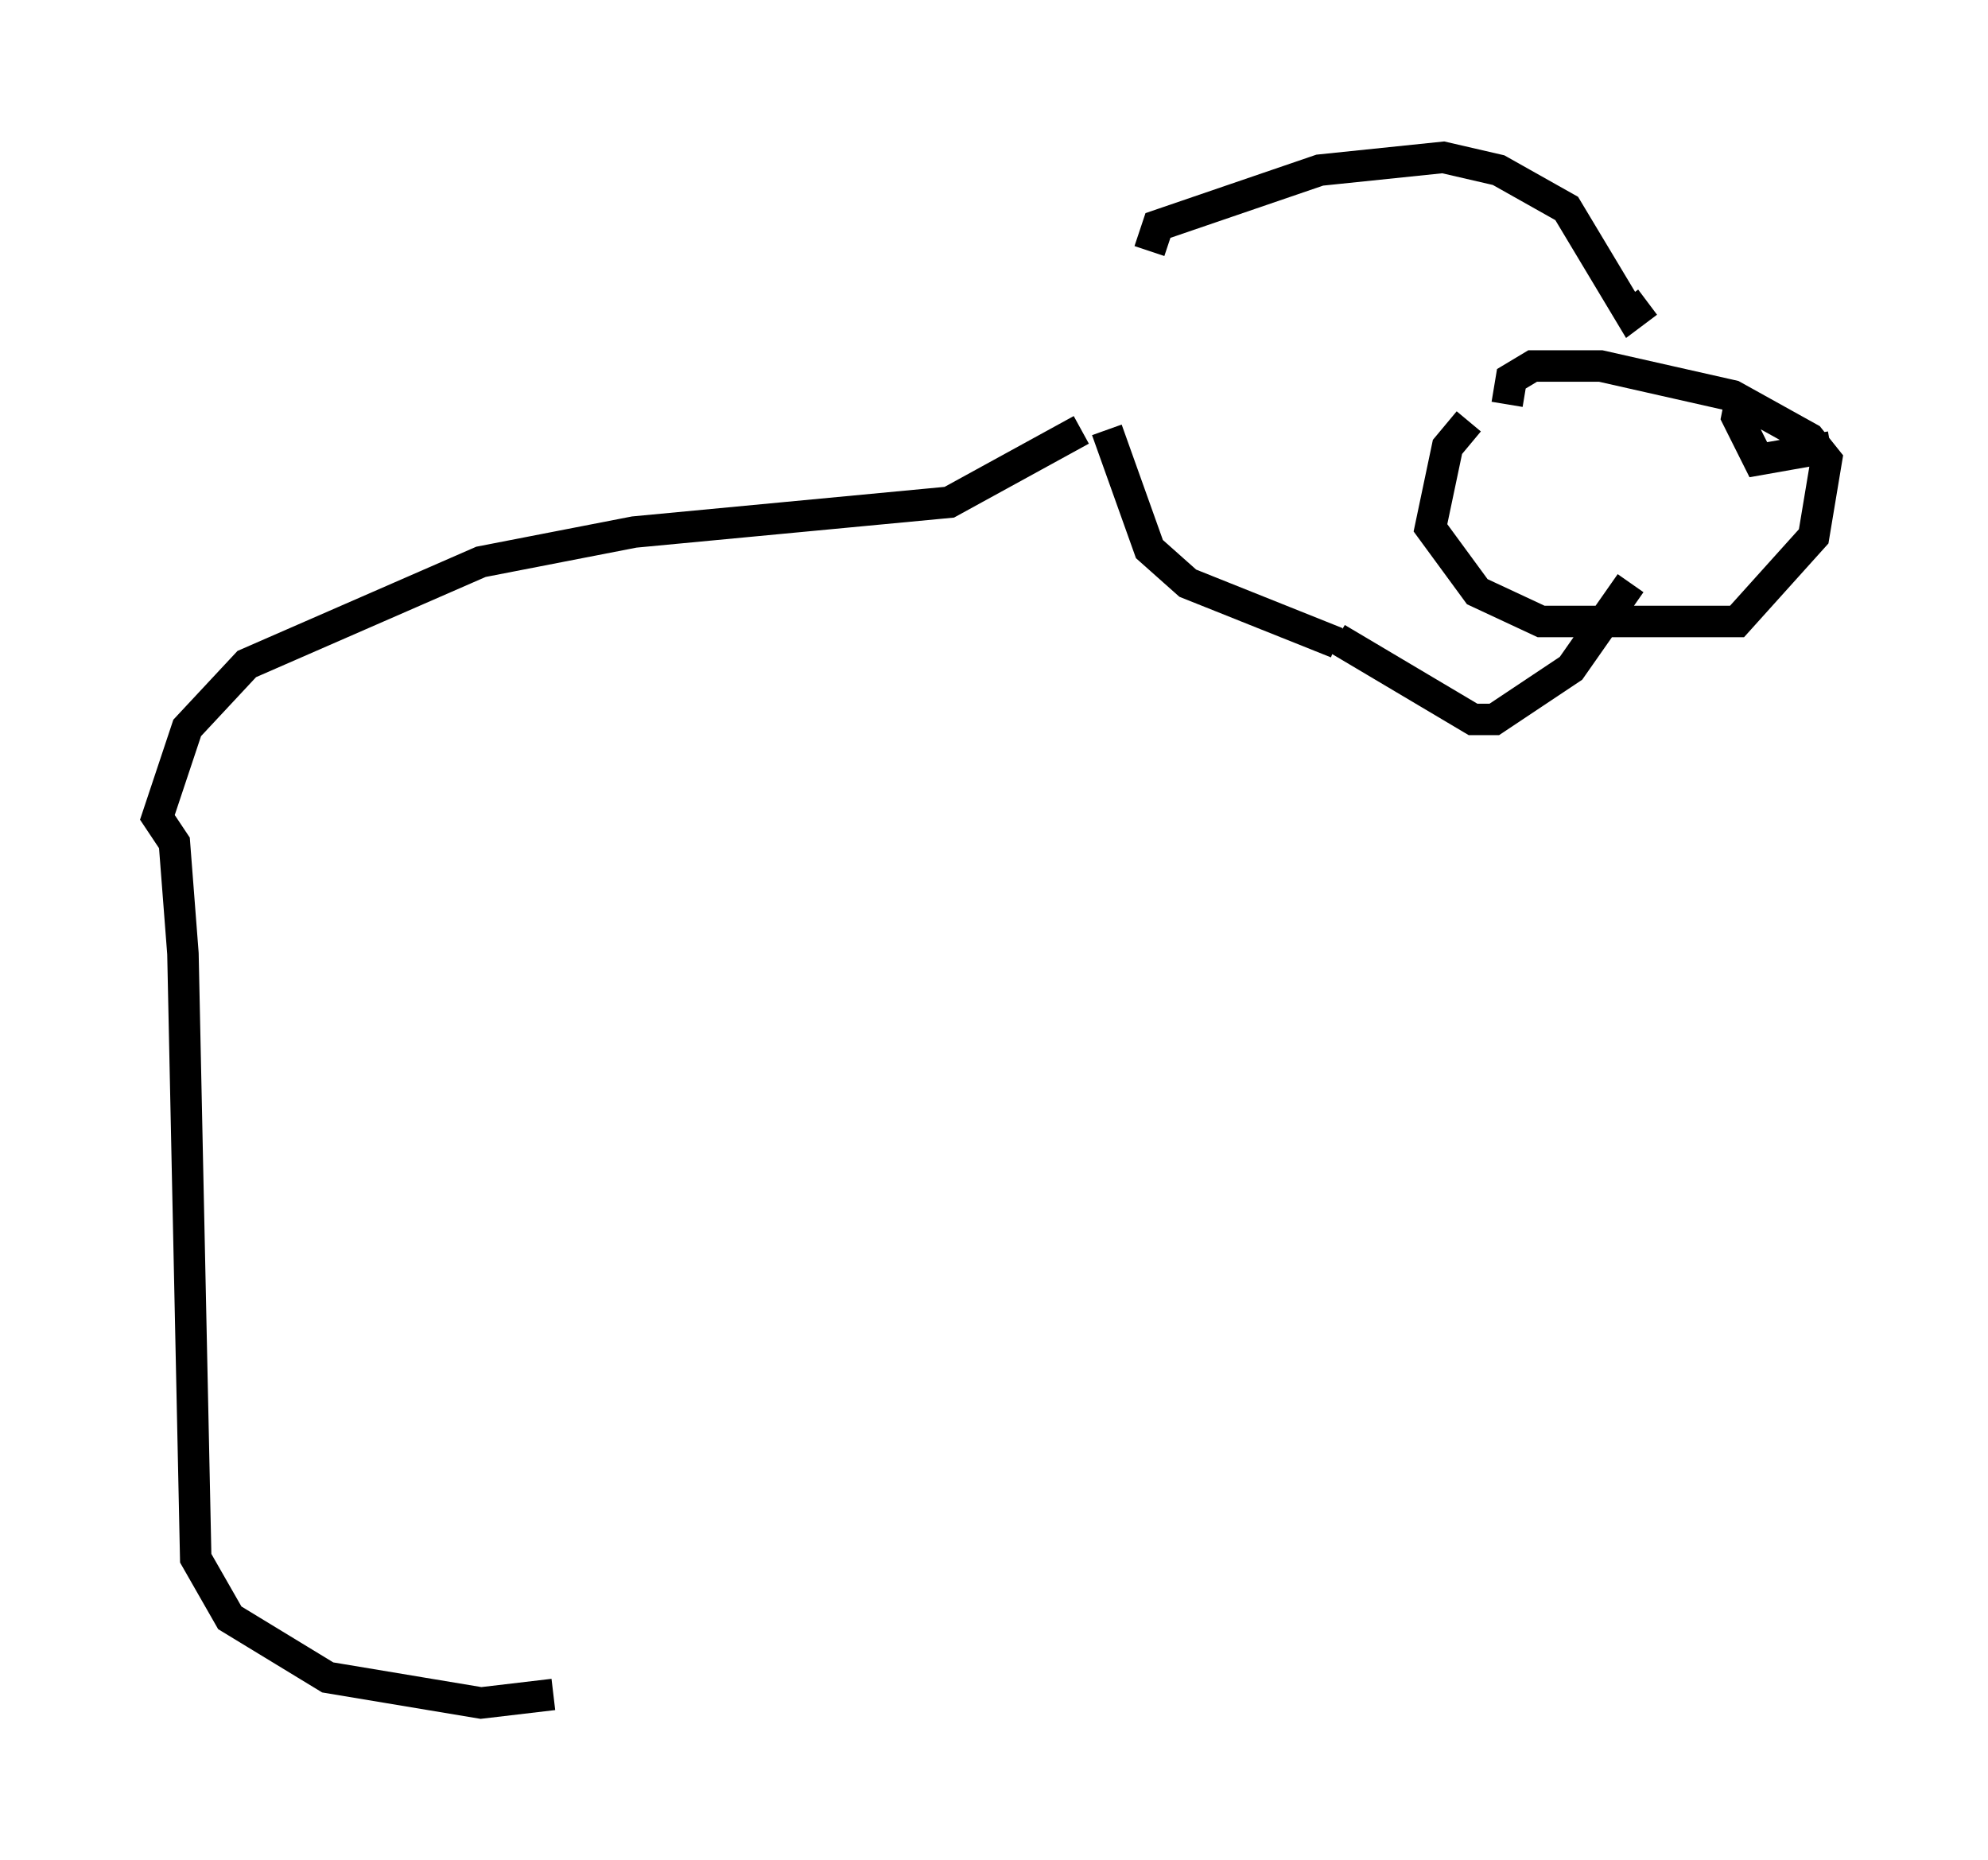 <?xml version="1.0" encoding="utf-8" ?>
<svg baseProfile="full" height="59.12" version="1.1" width="63.179" xmlns="http://www.w3.org/2000/svg" xmlns:ev="http://www.w3.org/2001/xml-events" xmlns:xlink="http://www.w3.org/1999/xlink"><defs /><rect fill="white" height="59.12" width="63.179" x="0" y="0" /><path d="M35.582, 7.436 m-0.406, 6.225 l1.353, 3.789 1.218, 1.083 l4.736, 1.894 m4.195, -7.036 l-0.677, 0.812 -0.541, 2.571 l1.488, 2.03 2.03, 0.947 l6.225, 0.0 2.436, -2.706 l0.406, -2.436 -0.541, -0.677 l-2.436, -1.353 -4.195, -0.947 l-2.165, 0.0 -0.677, 0.406 l-0.135, 0.812 m7.442, -0.271 l-0.135, 0.677 0.677, 1.353 l2.3, -0.406 m-21.651, -6.225 l0.271, -0.812 5.142, -1.759 l3.924, -0.406 1.759, 0.406 l2.165, 1.218 2.03, 3.383 l0.541, -0.406 m-0.541, 8.931 l-1.894, 2.706 -2.436, 1.624 l-0.677, 0.0 -4.33, -2.571 m-8.119, -6.631 l-4.195, 2.3 -10.013, 0.947 l-4.871, 0.947 -7.442, 3.248 l-1.894, 2.03 -0.947, 2.842 l0.541, 0.812 0.271, 3.518 l0.406, 19.215 1.083, 1.894 l3.112, 1.894 4.871, 0.812 l2.3, -0.271 " fill="none" stroke="black" stroke-width="1" /></svg>